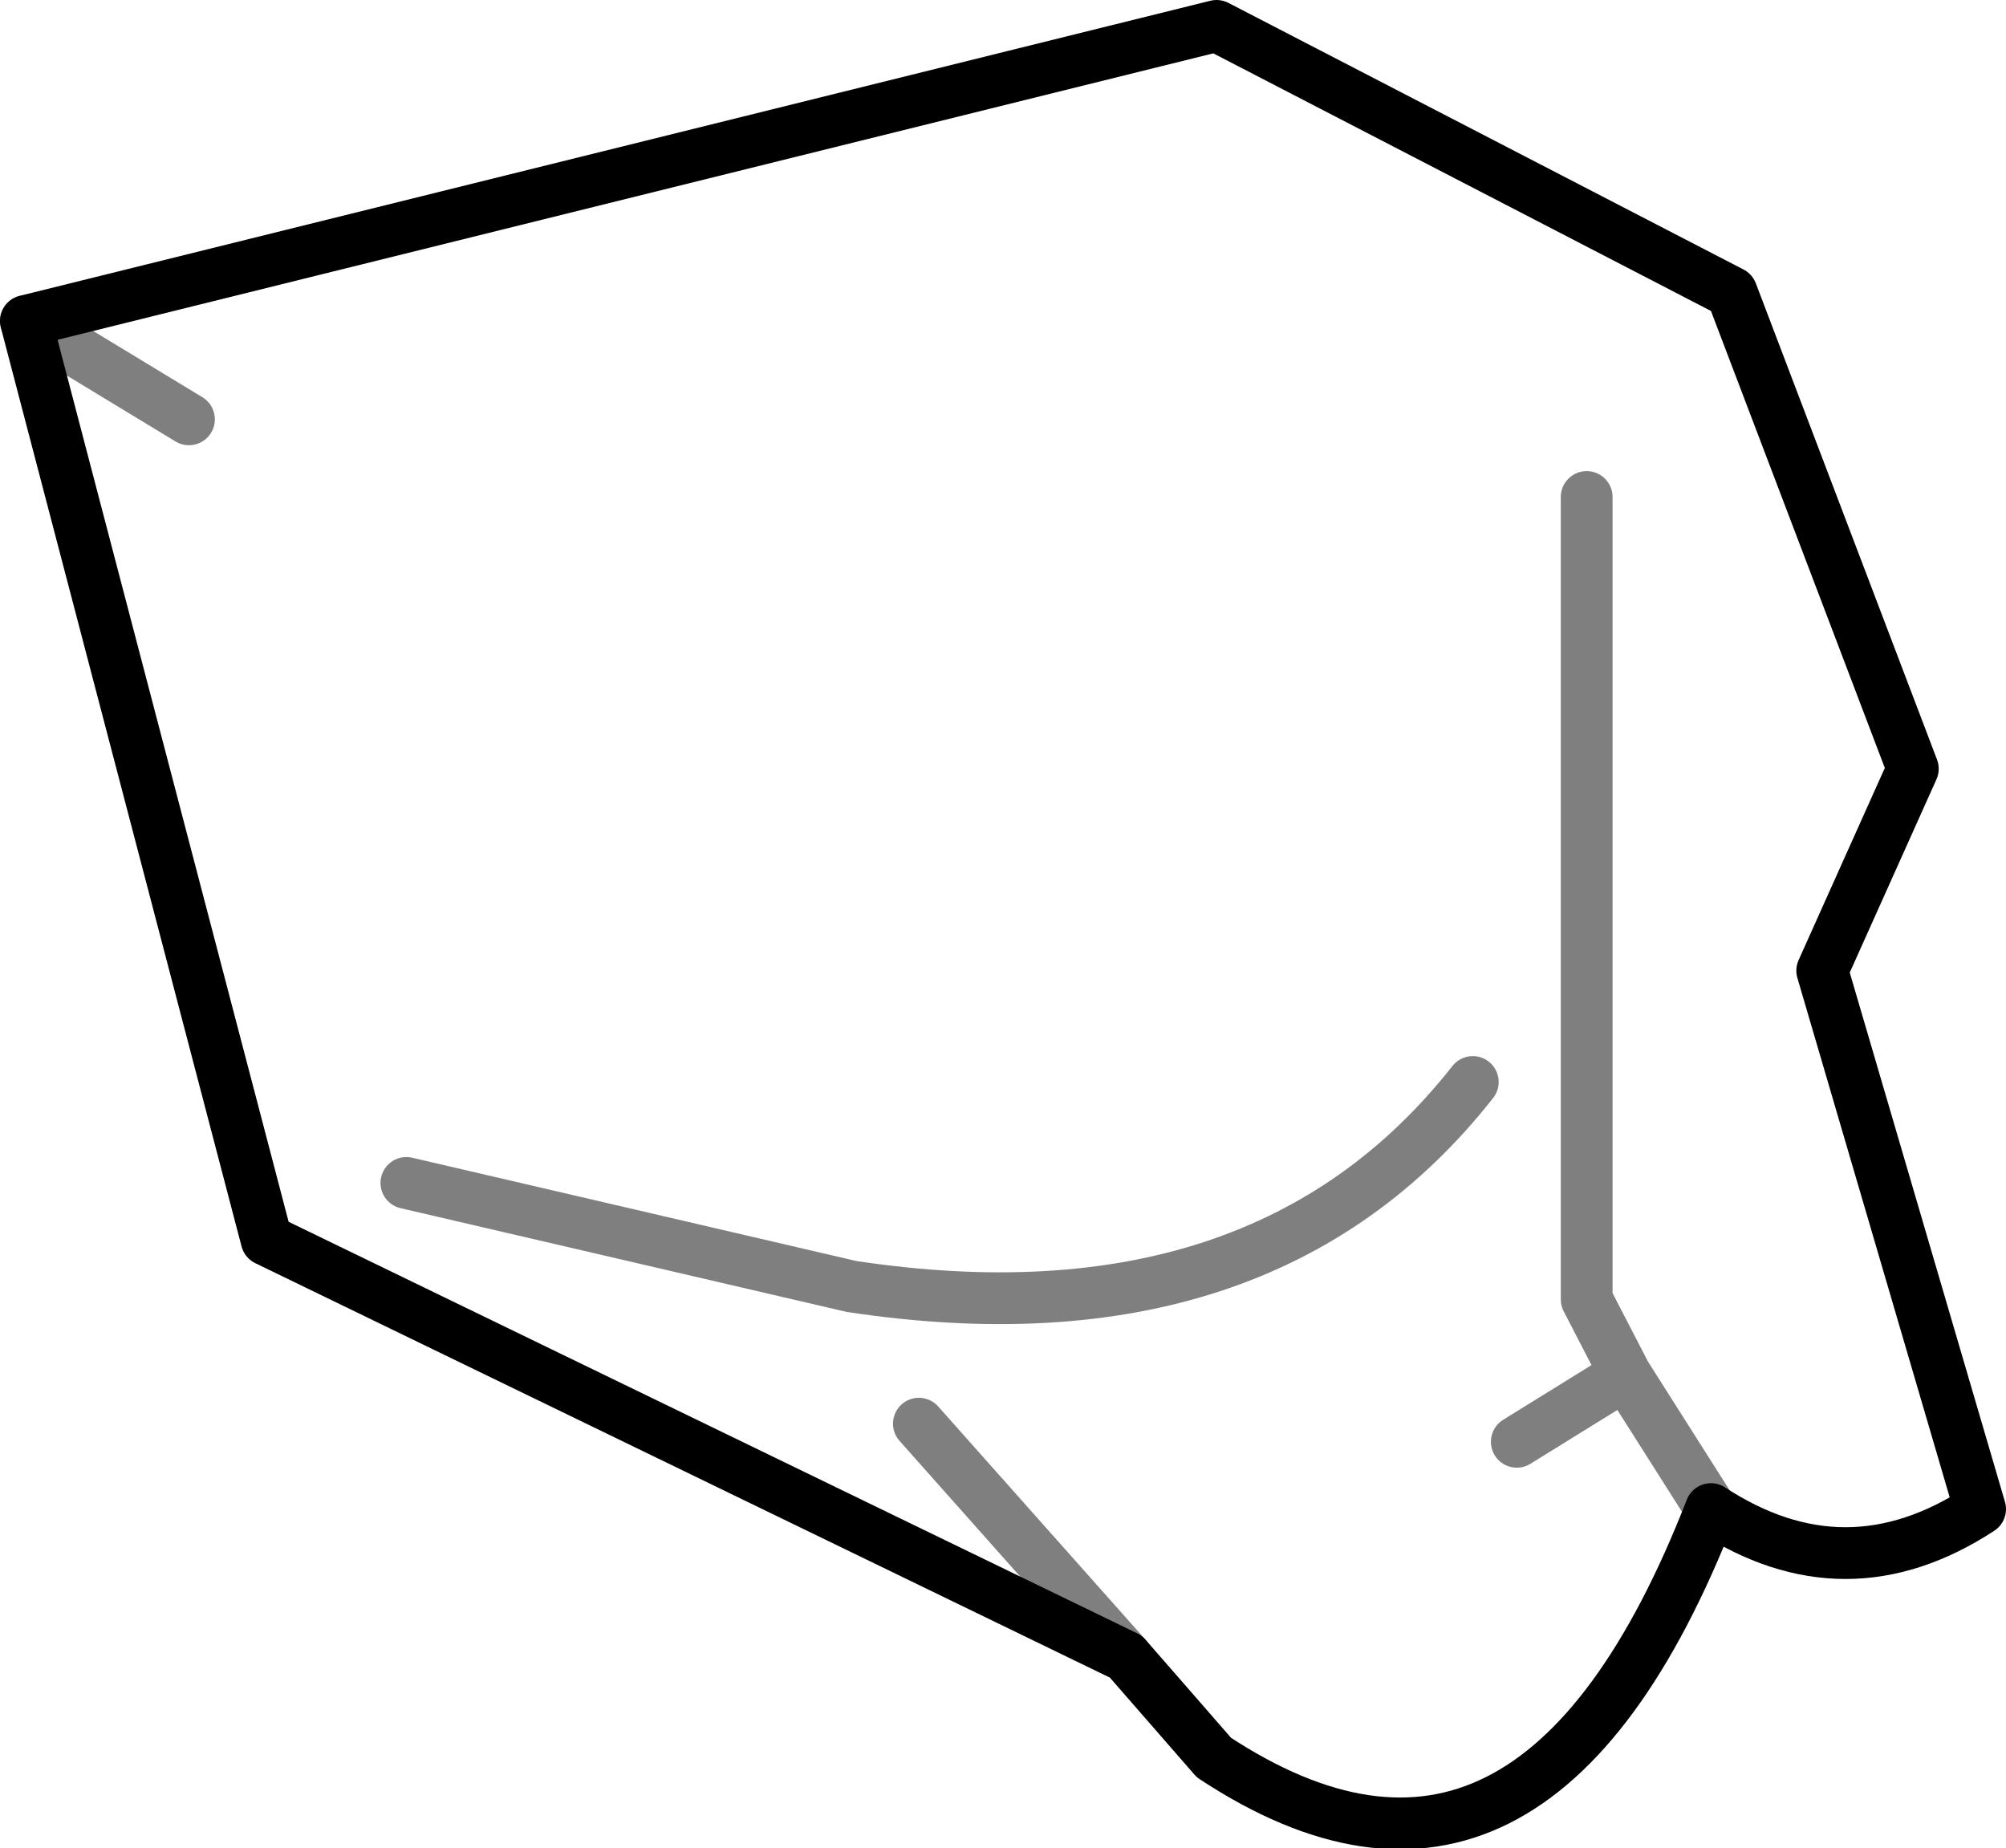 <?xml version="1.0" encoding="UTF-8" standalone="no"?>
<svg xmlns:xlink="http://www.w3.org/1999/xlink" height="35.7px" width="38.75px" xmlns="http://www.w3.org/2000/svg">
  <g transform="matrix(1.0, 0.0, 0.0, 1.0, -296.25, -348.05)">
    <path d="M296.75 354.25 L296.85 354.3 299.9 356.15 M326.9 357.65 L326.9 373.15 327.65 374.6 329.3 377.2 M327.65 374.6 L325.55 375.9 M314.0 375.55 L318.0 380.05 M324.7 368.95 Q320.65 374.1 312.7 372.9 L304.1 370.9" fill="none" stroke="#000000" stroke-linecap="round" stroke-linejoin="round" stroke-opacity="0.502" stroke-width="1.0"/>
    <path d="M319.75 348.55 L329.7 353.7 333.2 362.9 331.45 366.8 334.5 377.2 Q331.9 378.9 329.3 377.2 325.85 386.05 319.7 382.0 L318.0 380.05 301.4 372.0 296.75 354.25 Z" fill="none" stroke="#000000" stroke-linecap="round" stroke-linejoin="round" stroke-width="1.0"/>
  </g>
</svg>

